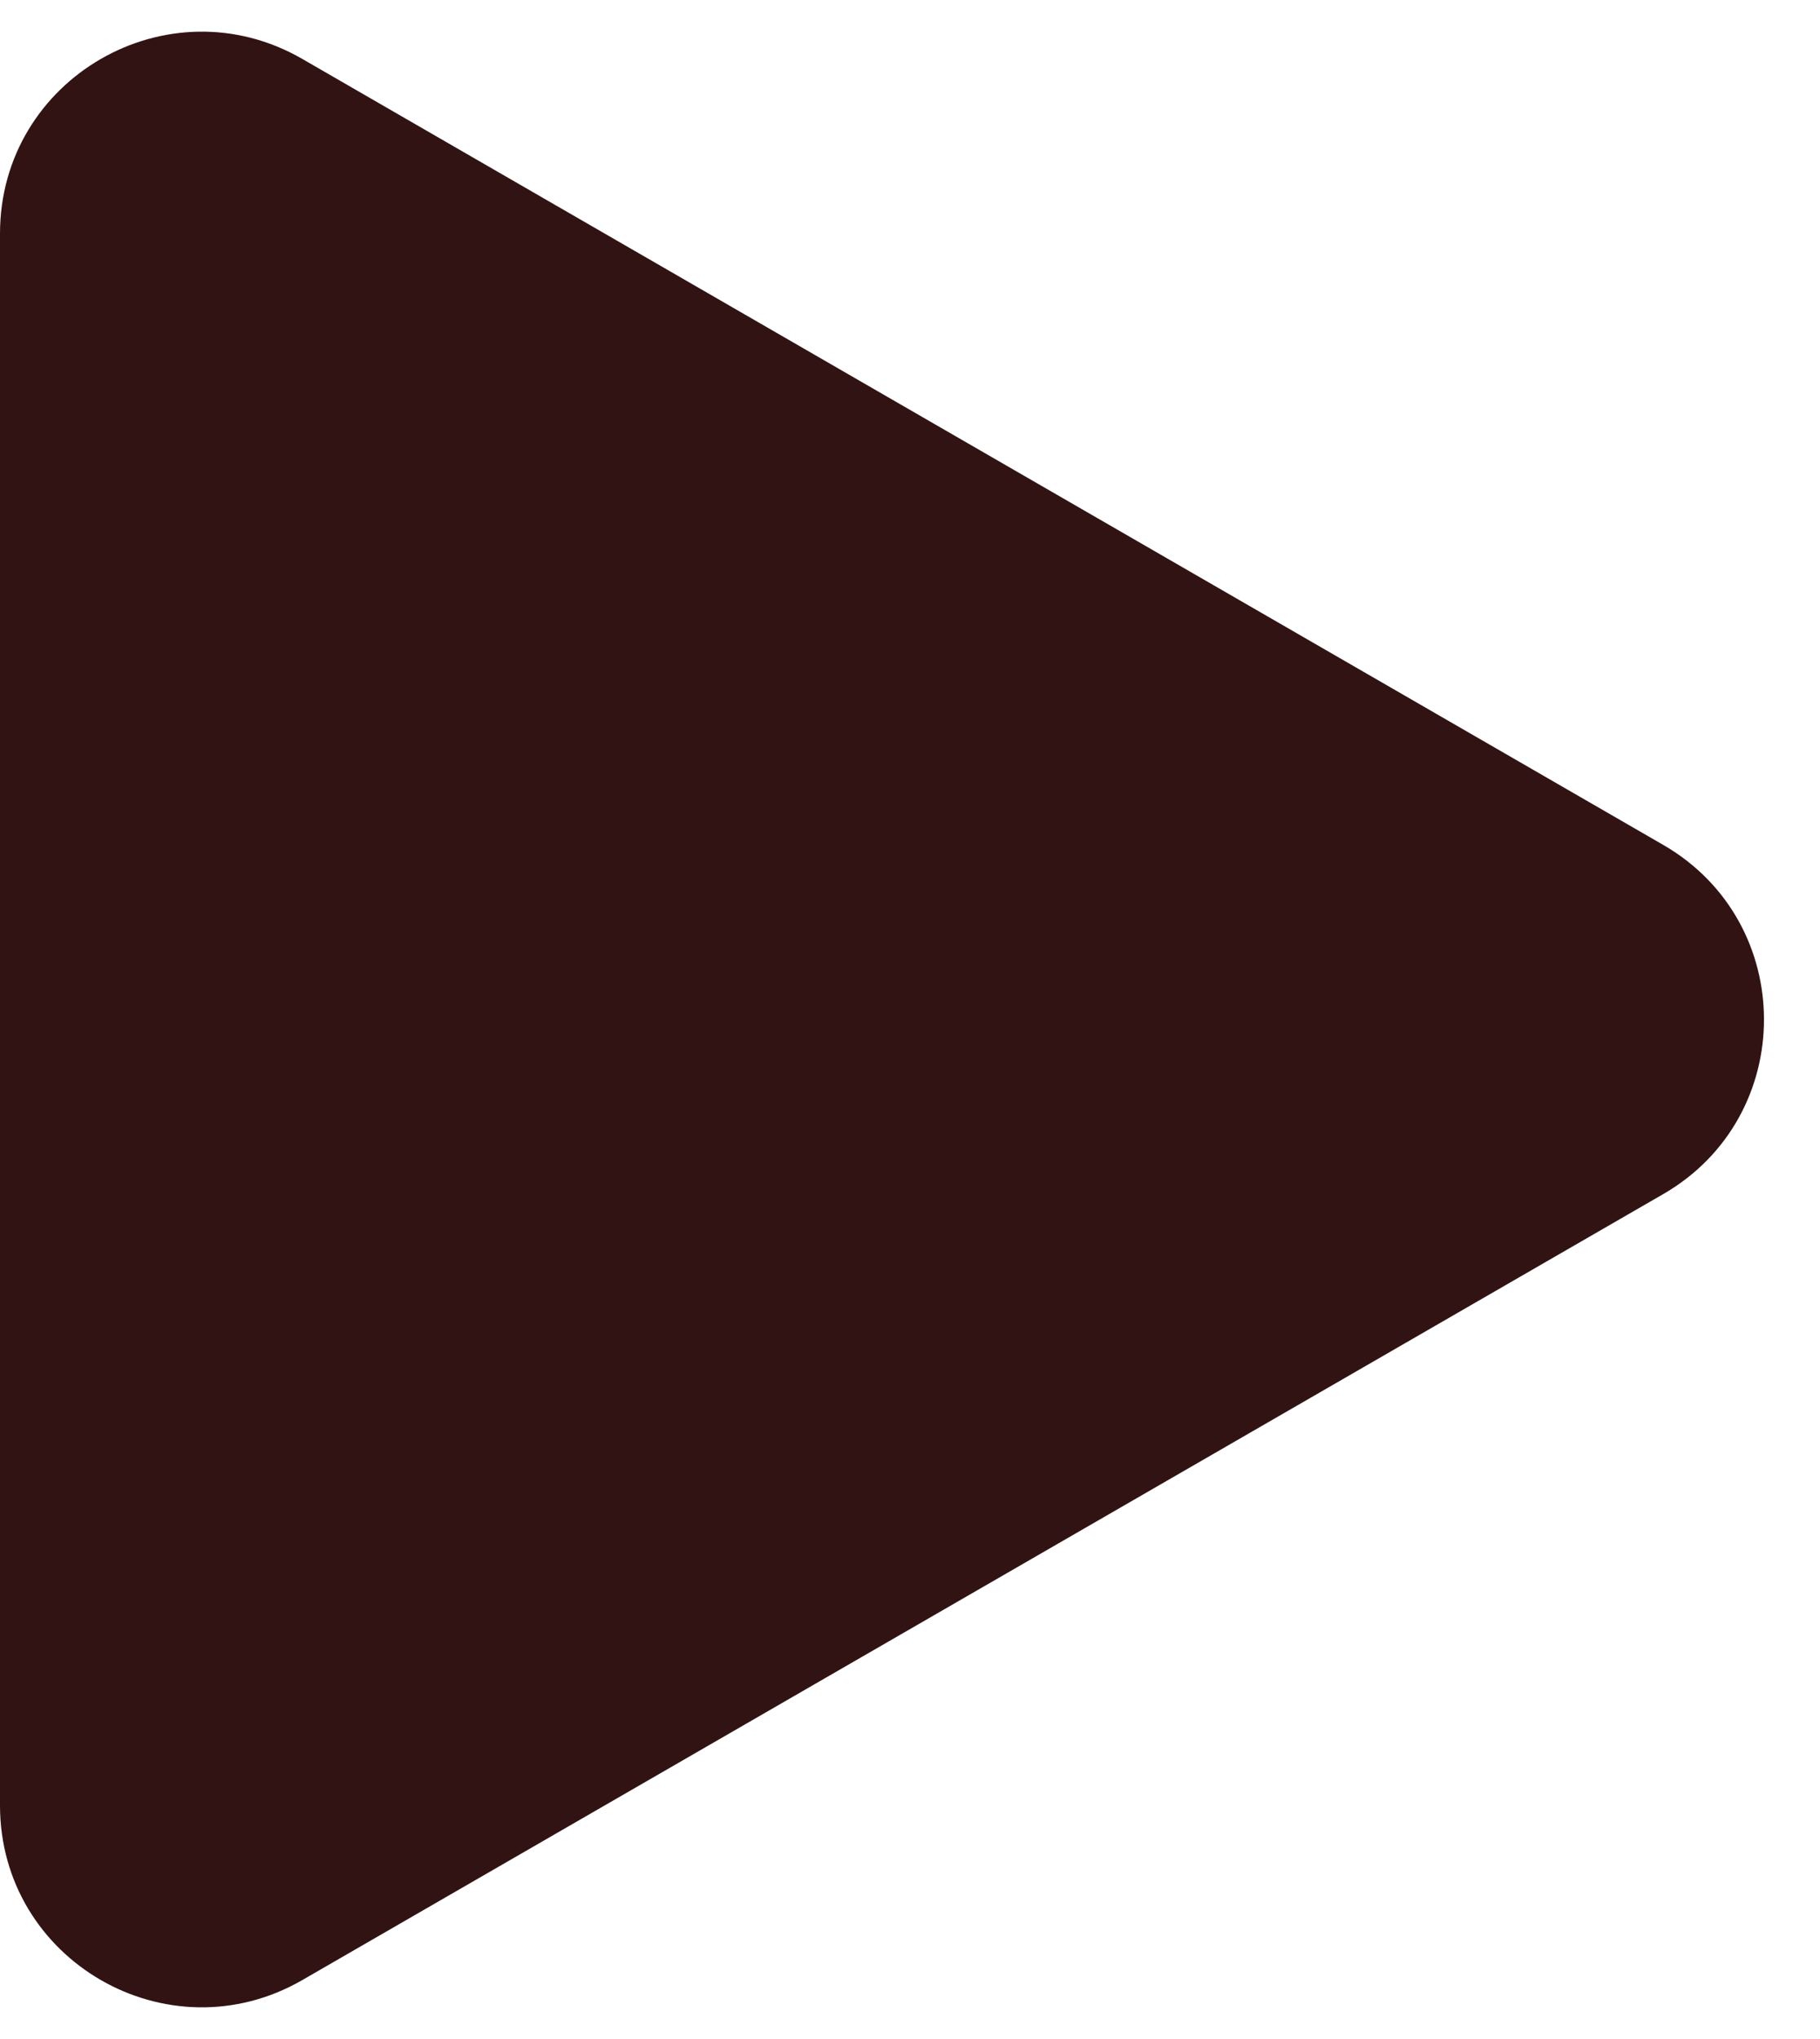 <svg width="25" height="28" viewBox="0 0 25 28" fill="none" xmlns="http://www.w3.org/2000/svg">
<path d="M22.846 11.602C24.692 12.668 24.692 15.332 22.846 16.398L4.154 27.19C2.308 28.256 0 26.924 0 24.792L0 3.208C0 1.076 2.308 -0.256 4.154 0.81L22.846 11.602Z" fill="#321313"/>
</svg>
